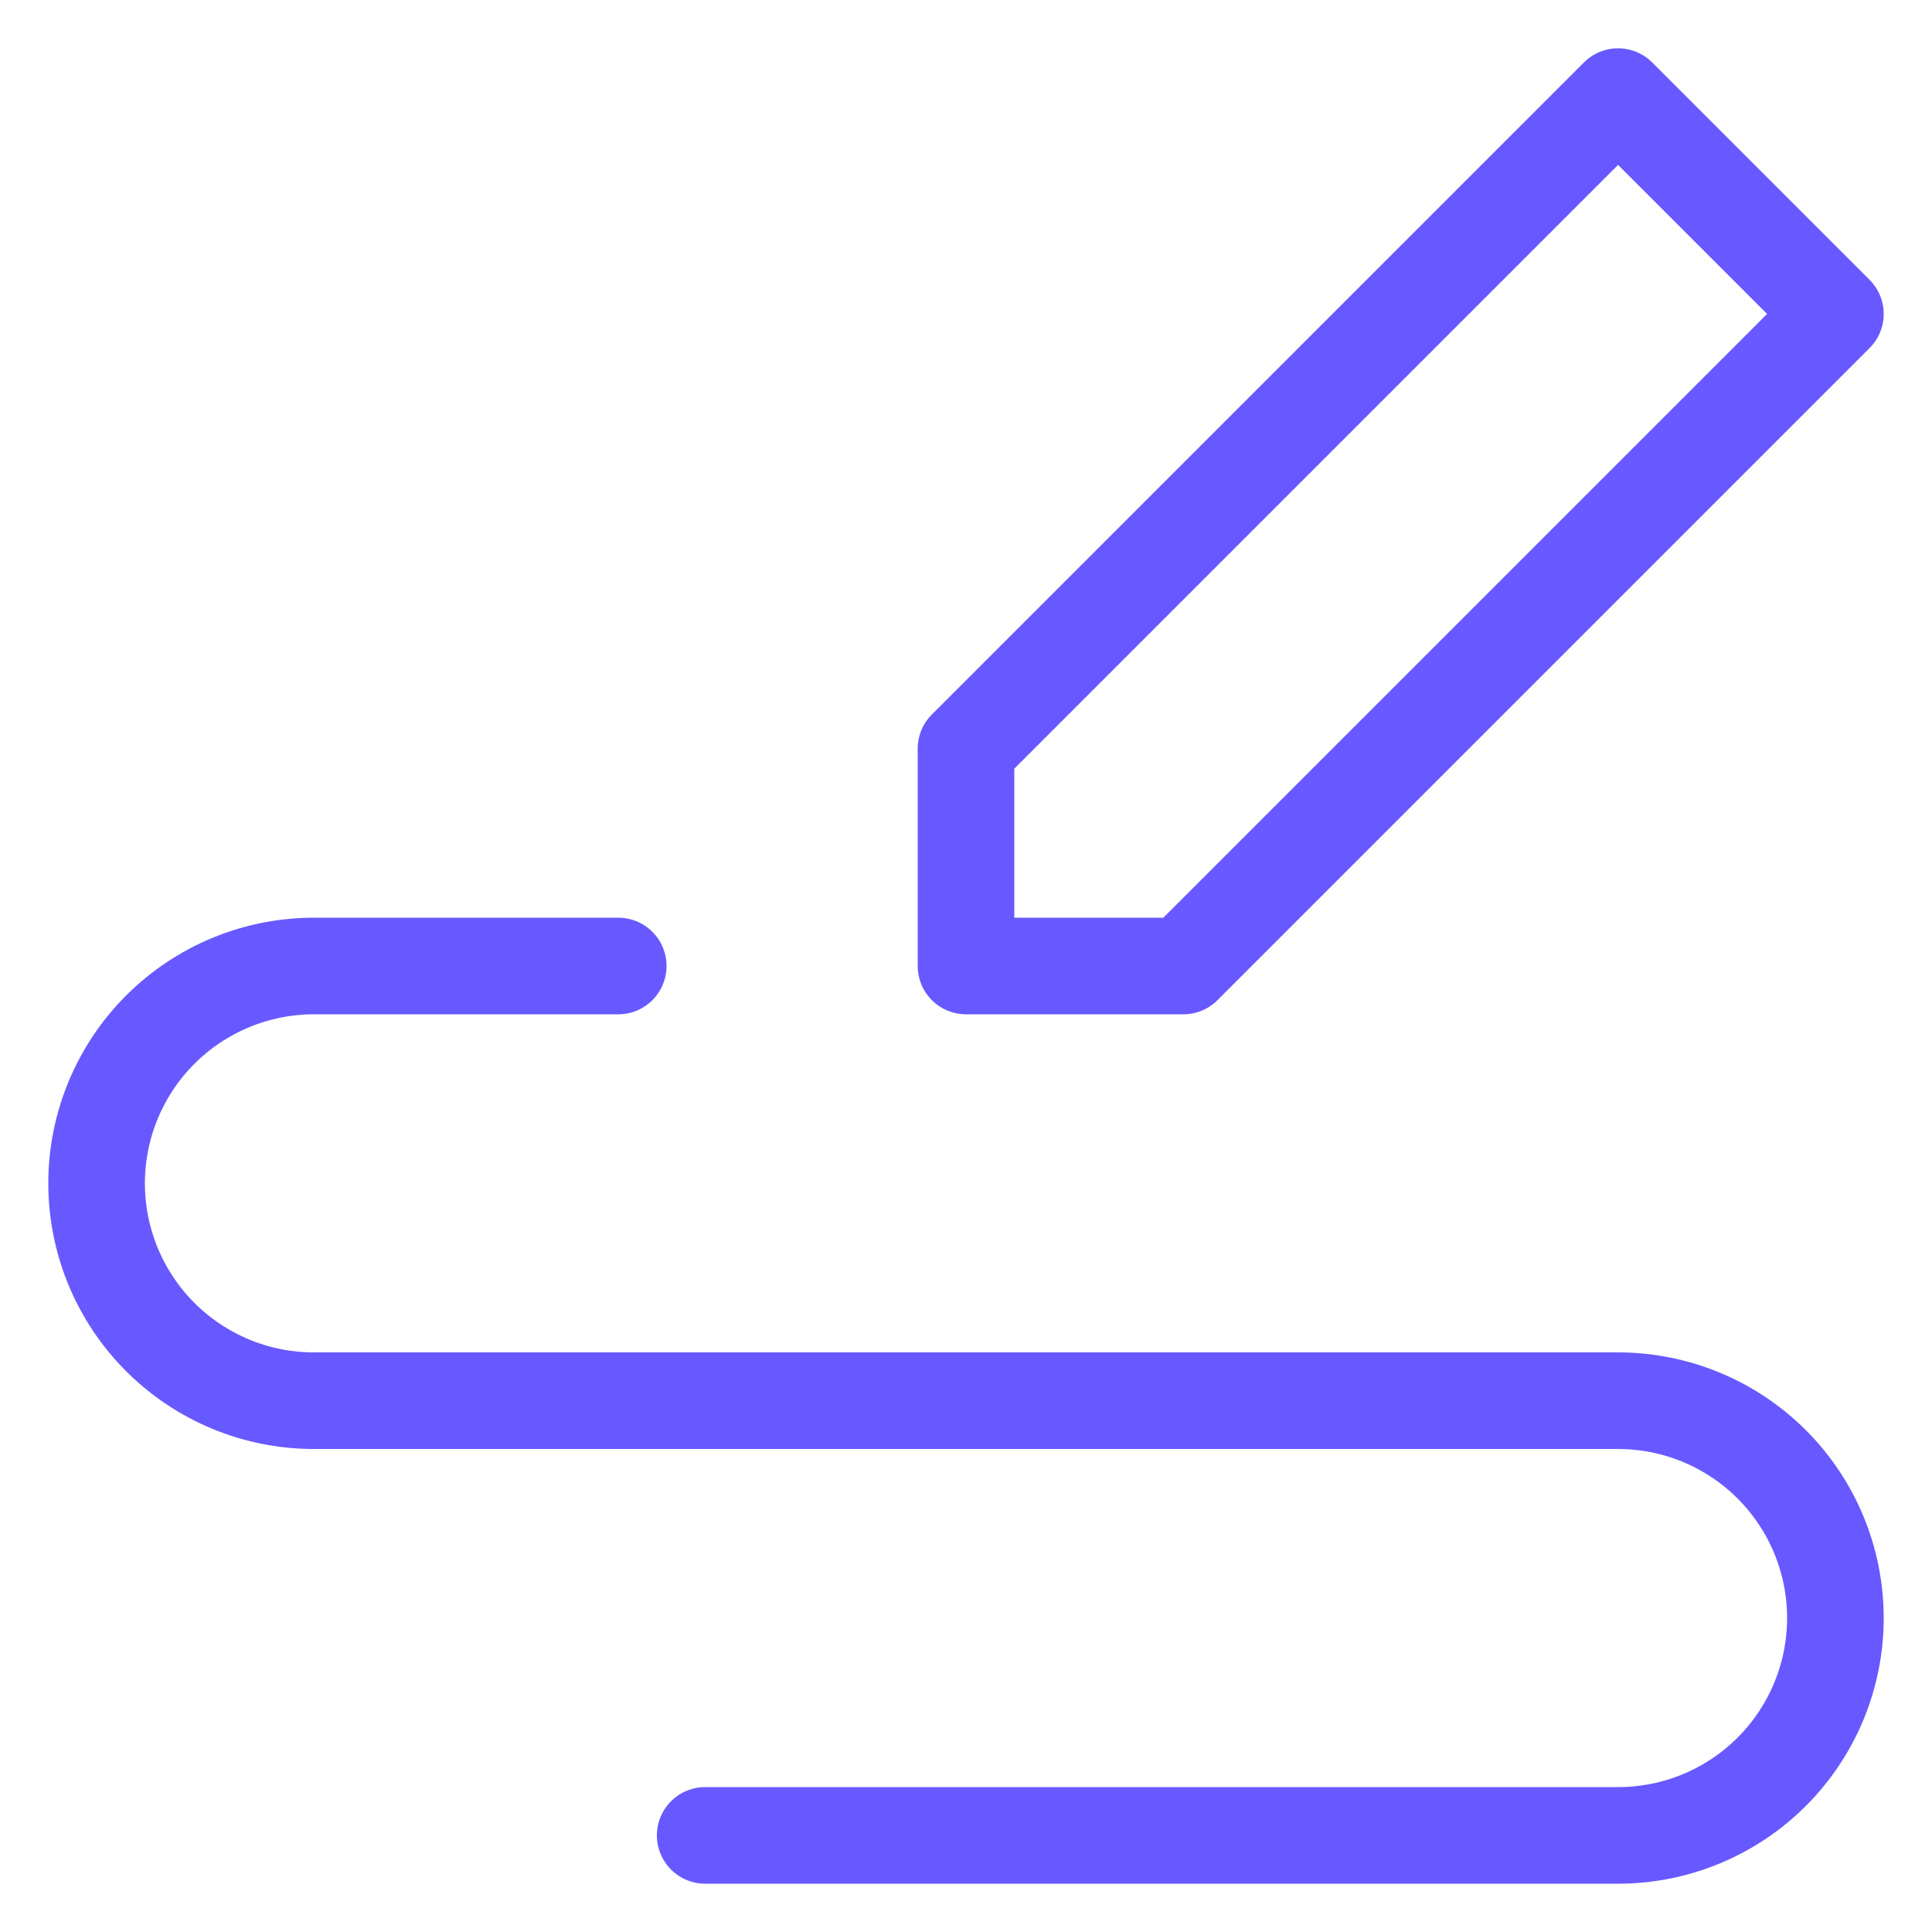 <svg width="20" height="20" viewBox="0 0 20 20" fill="none" xmlns="http://www.w3.org/2000/svg">
<path d="M10 10V7.75L16.75 1L19 3.25L12.25 10H10Z" stroke="#6759FF" stroke-linecap="round" stroke-linejoin="round"/>
<path d="M6.4 10H3.25C2.653 10 2.081 10.237 1.659 10.659C1.237 11.081 1 11.653 1 12.25C1 12.847 1.237 13.419 1.659 13.841C2.081 14.263 2.653 14.5 3.25 14.5H16.75C17.347 14.5 17.919 14.737 18.341 15.159C18.763 15.581 19 16.153 19 16.75C19 17.347 18.763 17.919 18.341 18.341C17.919 18.763 17.347 19 16.75 19H7.3" stroke="#6759FF" stroke-linecap="round" stroke-linejoin="round"/>
</svg>
